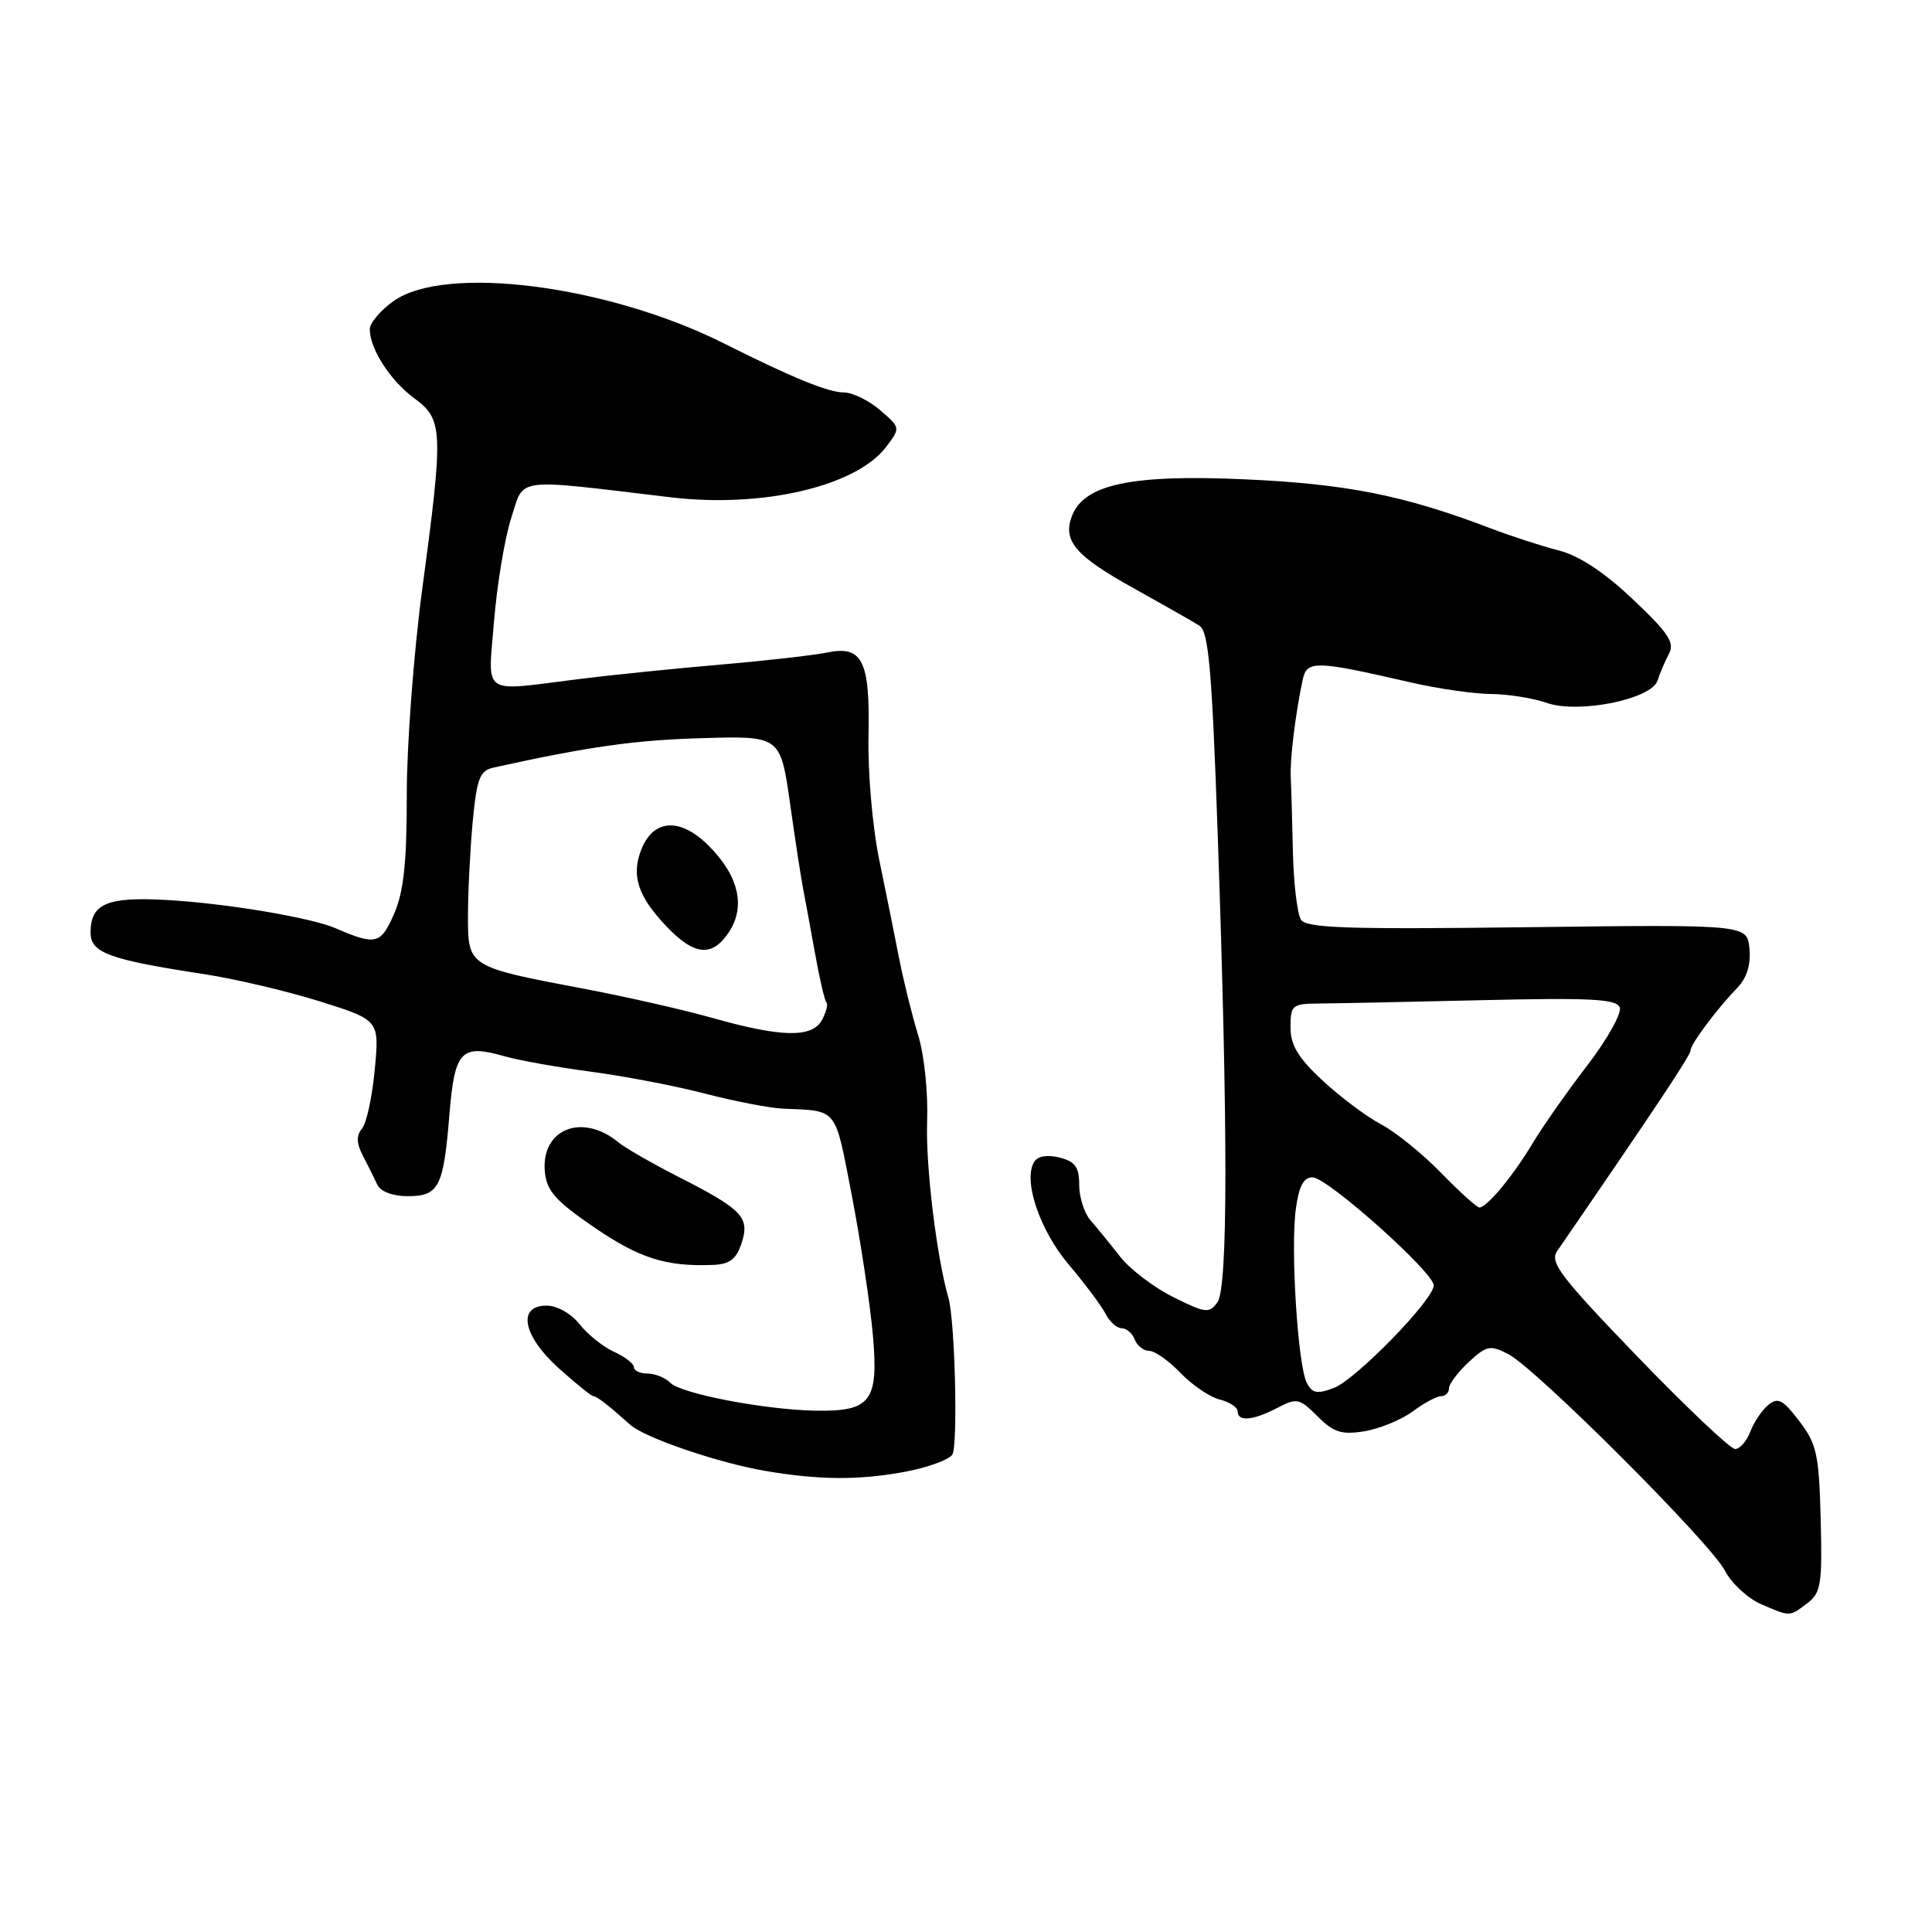 <?xml version="1.0" encoding="UTF-8" standalone="no"?>
<!DOCTYPE svg PUBLIC "-//W3C//DTD SVG 1.1//EN" "http://www.w3.org/Graphics/SVG/1.1/DTD/svg11.dtd" >
<svg xmlns="http://www.w3.org/2000/svg" xmlns:xlink="http://www.w3.org/1999/xlink" version="1.1" viewBox="0 0 256 256">
 <g >
 <path fill="currentColor"
d=" M 239.50 212.42 C 241.29 211.06 241.47 209.89 241.25 201.30 C 241.03 192.71 240.73 191.33 238.41 188.30 C 236.24 185.45 235.58 185.11 234.31 186.16 C 233.47 186.85 232.40 188.45 231.92 189.71 C 231.44 190.97 230.54 192.00 229.91 192.00 C 229.29 192.00 223.46 186.49 216.96 179.75 C 206.80 169.21 205.31 167.26 206.32 165.79 C 219.43 146.71 224.00 139.84 224.00 139.21 C 224.00 138.36 227.45 133.74 230.31 130.77 C 231.47 129.55 232.01 127.74 231.81 125.69 C 231.50 122.50 231.50 122.50 202.38 122.86 C 178.59 123.16 173.10 122.98 172.38 121.86 C 171.90 121.11 171.42 117.12 171.32 113.00 C 171.23 108.88 171.10 104.38 171.03 103.00 C 170.92 100.53 171.63 94.73 172.60 90.13 C 173.16 87.47 174.18 87.49 187.00 90.44 C 190.57 91.26 195.35 91.95 197.60 91.96 C 199.86 91.98 203.17 92.51 204.96 93.14 C 209.18 94.61 218.88 92.65 219.64 90.16 C 219.92 89.25 220.59 87.68 221.13 86.67 C 221.94 85.16 221.12 83.91 216.36 79.41 C 212.57 75.82 209.23 73.62 206.55 72.94 C 204.32 72.37 200.25 71.05 197.50 70.00 C 186.03 65.63 178.41 64.11 164.89 63.51 C 149.87 62.84 143.63 64.18 142.03 68.39 C 140.79 71.68 142.50 73.67 150.28 77.98 C 154.25 80.19 158.16 82.41 158.96 82.93 C 160.14 83.70 160.60 88.94 161.34 110.19 C 162.72 149.69 162.72 170.65 161.31 172.57 C 160.23 174.06 159.72 174.00 155.46 171.87 C 152.89 170.59 149.73 168.18 148.43 166.52 C 147.13 164.86 145.38 162.71 144.54 161.75 C 143.69 160.79 143.00 158.66 143.00 157.02 C 143.00 154.64 142.47 153.91 140.39 153.38 C 138.78 152.98 137.50 153.19 137.04 153.94 C 135.53 156.38 137.74 162.98 141.61 167.56 C 143.75 170.09 145.94 173.02 146.49 174.08 C 147.03 175.14 147.99 176.00 148.63 176.00 C 149.27 176.00 150.05 176.68 150.36 177.50 C 150.68 178.32 151.54 179.00 152.28 179.00 C 153.02 179.00 154.88 180.31 156.42 181.92 C 157.96 183.52 160.29 185.11 161.61 185.44 C 162.92 185.77 164.00 186.48 164.00 187.02 C 164.00 188.41 166.04 188.23 169.26 186.55 C 171.84 185.20 172.19 185.28 174.58 187.67 C 176.71 189.80 177.76 190.14 180.79 189.65 C 182.79 189.32 185.67 188.14 187.18 187.03 C 188.68 185.91 190.39 185.00 190.96 185.00 C 191.53 185.00 192.00 184.53 192.00 183.95 C 192.00 183.38 193.18 181.82 194.61 180.48 C 196.99 178.28 197.46 178.19 199.86 179.43 C 203.55 181.34 226.66 204.45 228.57 208.13 C 229.43 209.79 231.56 211.77 233.31 212.54 C 237.26 214.25 237.08 214.25 239.50 212.42 Z  M 120.06 194.99 C 123.00 194.43 125.75 193.42 126.19 192.74 C 126.95 191.54 126.54 174.94 125.67 171.96 C 124.11 166.60 122.64 154.43 122.85 148.66 C 122.99 144.80 122.47 139.78 121.66 137.16 C 120.87 134.60 119.74 130.03 119.14 127.00 C 118.55 123.97 117.35 118.04 116.48 113.82 C 115.61 109.59 114.98 102.29 115.08 97.58 C 115.30 87.53 114.29 85.48 109.56 86.47 C 107.88 86.82 101.55 87.54 95.50 88.06 C 89.45 88.58 80.91 89.45 76.53 90.00 C 63.61 91.62 64.65 92.35 65.47 82.25 C 65.86 77.44 66.88 71.31 67.74 68.64 C 69.50 63.17 67.84 63.39 88.91 65.90 C 101.08 67.34 113.49 64.43 117.43 59.20 C 119.33 56.69 119.33 56.68 116.61 54.34 C 115.11 53.05 112.95 52.00 111.80 52.00 C 109.76 52.00 104.96 50.04 96.00 45.54 C 80.55 37.78 59.00 35.01 52.14 39.90 C 50.41 41.13 49.00 42.80 49.00 43.62 C 49.00 46.22 51.71 50.43 54.90 52.78 C 58.72 55.59 58.78 56.98 55.94 78.13 C 54.81 86.59 53.89 98.83 53.90 105.34 C 53.91 114.28 53.50 118.14 52.22 121.08 C 50.47 125.13 49.79 125.30 44.50 123.01 C 41.24 121.59 30.04 119.71 22.20 119.26 C 14.18 118.80 12.00 119.72 12.00 123.58 C 12.00 126.26 14.45 127.15 27.00 129.07 C 31.12 129.70 38.05 131.33 42.39 132.69 C 50.27 135.17 50.27 135.17 49.66 141.70 C 49.33 145.29 48.57 148.82 47.97 149.54 C 47.19 150.48 47.22 151.49 48.10 153.17 C 48.77 154.45 49.63 156.18 50.01 157.00 C 50.43 157.89 52.06 158.50 54.00 158.50 C 58.15 158.50 58.76 157.33 59.54 147.79 C 60.24 139.18 61.07 138.30 66.92 139.98 C 68.78 140.51 73.94 141.43 78.40 142.02 C 82.85 142.61 89.65 143.92 93.50 144.93 C 97.35 145.93 101.96 146.82 103.75 146.90 C 111.10 147.23 110.58 146.57 112.88 158.46 C 114.05 164.53 115.30 172.83 115.66 176.90 C 116.44 185.68 115.40 187.05 108.06 186.92 C 101.39 186.81 90.28 184.68 88.84 183.24 C 88.16 182.56 86.79 182.00 85.80 182.00 C 84.81 182.00 84.00 181.62 84.00 181.16 C 84.00 180.70 82.81 179.78 81.36 179.12 C 79.91 178.46 77.85 176.81 76.79 175.46 C 75.68 174.05 73.81 173.00 72.43 173.00 C 68.48 173.00 69.27 177.02 74.08 181.34 C 76.33 183.35 78.37 185.00 78.62 185.00 C 79.08 185.00 80.65 186.23 83.51 188.79 C 85.42 190.52 95.27 193.87 101.50 194.92 C 108.64 196.13 113.95 196.15 120.06 194.99 Z  M 98.25 164.76 C 99.39 161.31 98.42 160.28 89.94 155.96 C 86.40 154.15 82.83 152.10 82.00 151.41 C 77.19 147.38 71.63 149.59 72.20 155.31 C 72.44 157.80 73.66 159.17 78.72 162.62 C 84.73 166.73 88.26 167.85 94.42 167.61 C 96.67 167.53 97.55 166.87 98.25 164.76 Z  M 173.15 183.22 C 171.97 180.91 170.99 165.49 171.70 160.23 C 172.10 157.19 172.73 156.00 173.92 156.00 C 175.87 156.00 190.01 168.62 189.98 170.33 C 189.94 172.25 179.66 182.80 176.74 183.91 C 174.52 184.75 173.88 184.63 173.15 183.22 Z  M 190.96 155.42 C 188.51 152.90 184.93 150.00 183.00 148.98 C 181.07 147.96 177.59 145.35 175.25 143.18 C 172.00 140.16 171.00 138.49 171.00 136.12 C 171.00 133.19 171.23 133.00 174.75 132.97 C 176.81 132.96 186.51 132.76 196.30 132.53 C 210.76 132.19 214.21 132.37 214.63 133.49 C 214.92 134.24 212.98 137.71 210.31 141.19 C 207.64 144.67 204.38 149.31 203.07 151.51 C 200.48 155.83 197.02 160.00 196.03 160.00 C 195.69 160.00 193.41 157.94 190.96 155.42 Z  M 94.50 134.91 C 90.65 133.82 83.00 132.08 77.50 131.04 C 61.94 128.09 62.00 128.13 62.01 121.27 C 62.01 118.10 62.30 112.50 62.64 108.84 C 63.18 103.14 63.58 102.11 65.39 101.71 C 78.00 98.93 84.06 98.07 92.96 97.81 C 103.41 97.50 103.41 97.50 104.69 106.50 C 105.39 111.45 106.18 116.62 106.46 118.00 C 106.73 119.38 107.43 123.18 108.02 126.46 C 108.61 129.74 109.28 132.62 109.51 132.85 C 109.74 133.08 109.48 134.10 108.93 135.13 C 107.64 137.54 103.62 137.48 94.50 134.91 Z  M 96.60 123.49 C 98.83 120.09 97.87 116.02 93.90 112.06 C 90.12 108.27 86.52 108.51 84.94 112.66 C 83.64 116.08 84.54 118.78 88.31 122.75 C 92.01 126.65 94.39 126.86 96.60 123.49 Z "/>
</g>
</svg>